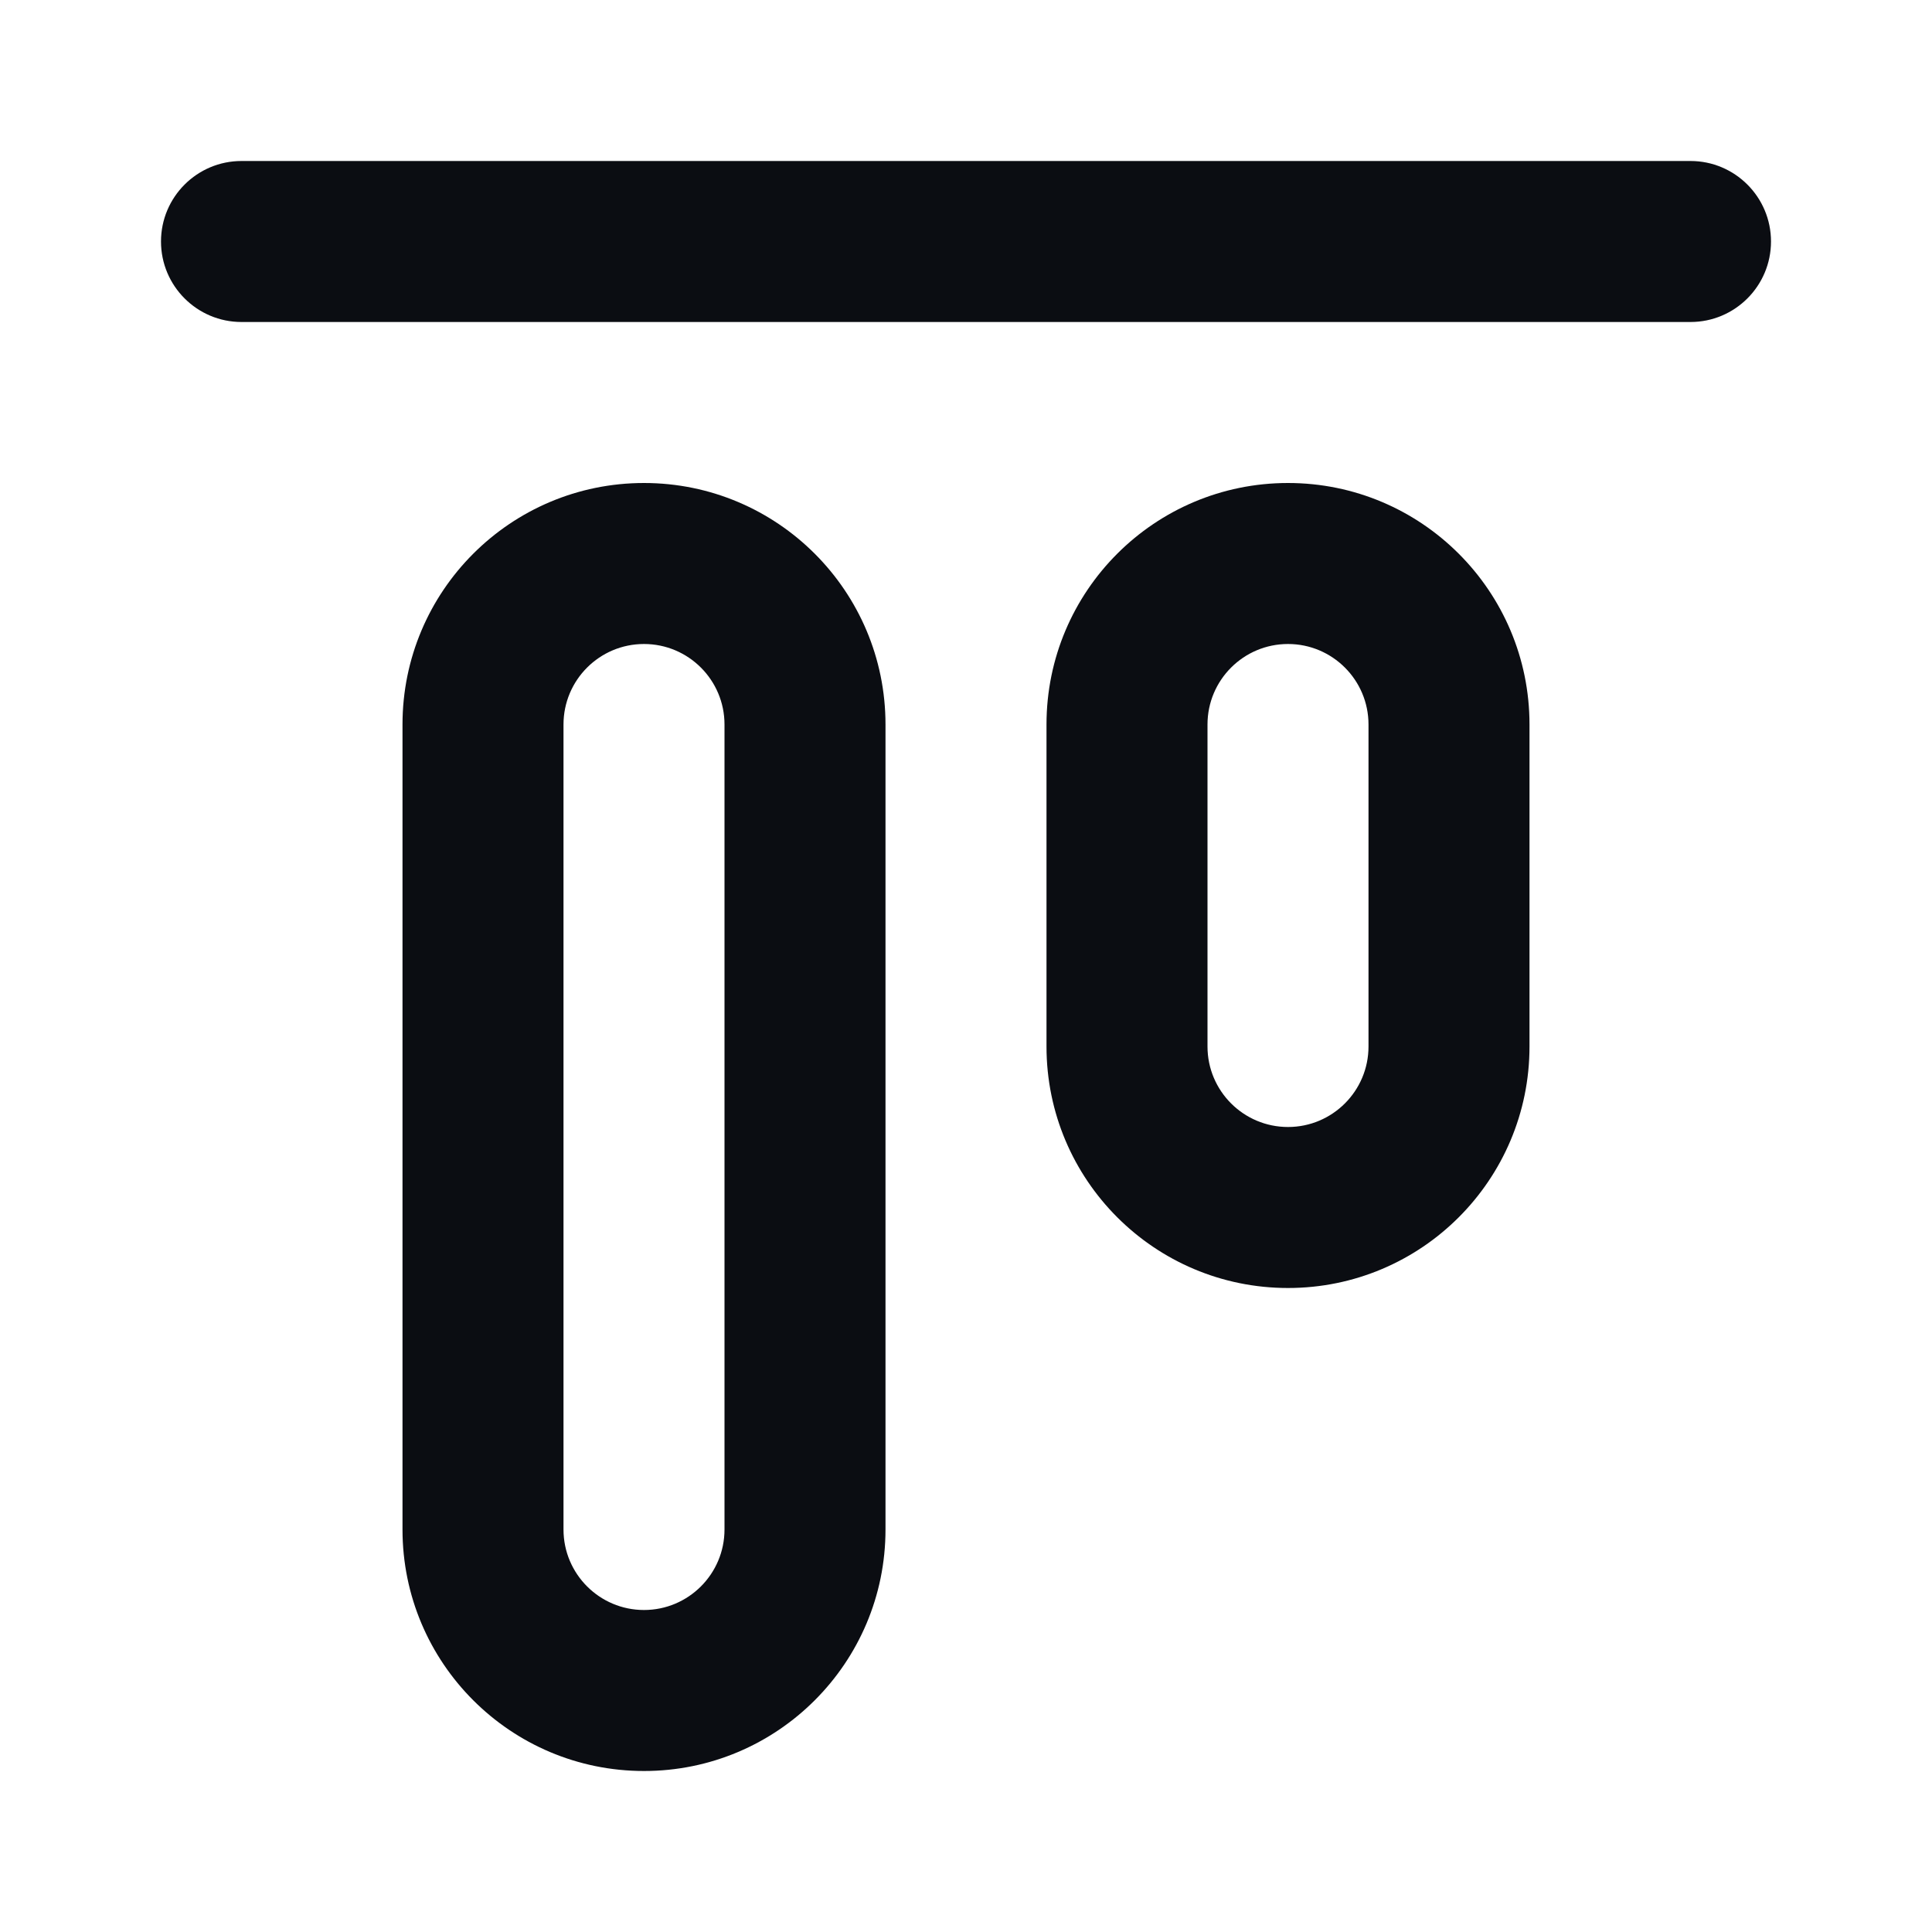 <svg width="24" height="24" viewBox="0 0 24 24" fill="none" xmlns="http://www.w3.org/2000/svg">
<path d="M3 2C2.448 2 2 2.448 2 3C2 3.552 2.448 4 3 4V2ZM21 4C21.552 4 22 3.552 22 3C22 2.448 21.552 2 21 2V4ZM3 4H21V2H3V4ZM11 19V9H9V19H11ZM5 9V19H7V9H5ZM8 6C6.343 6 5 7.343 5 9H7C7 8.448 7.448 8 8 8V6ZM11 9C11 7.343 9.657 6 8 6V8C8.552 8 9 8.448 9 9H11ZM8 22C9.657 22 11 20.657 11 19H9C9 19.552 8.552 20 8 20V22ZM8 20C7.448 20 7 19.552 7 19H5C5 20.657 6.343 22 8 22V20ZM19 13V9H17V13H19ZM13 9V13H15V9H13ZM16 6C14.343 6 13 7.343 13 9H15C15 8.448 15.448 8 16 8V6ZM19 9C19 7.343 17.657 6 16 6V8C16.552 8 17 8.448 17 9H19ZM16 16C17.657 16 19 14.657 19 13H17C17 13.552 16.552 14 16 14V16ZM16 14C15.448 14 15 13.552 15 13H13C13 14.657 14.343 16 16 16V14Z" fill="#0B0D12"/>
</svg>
